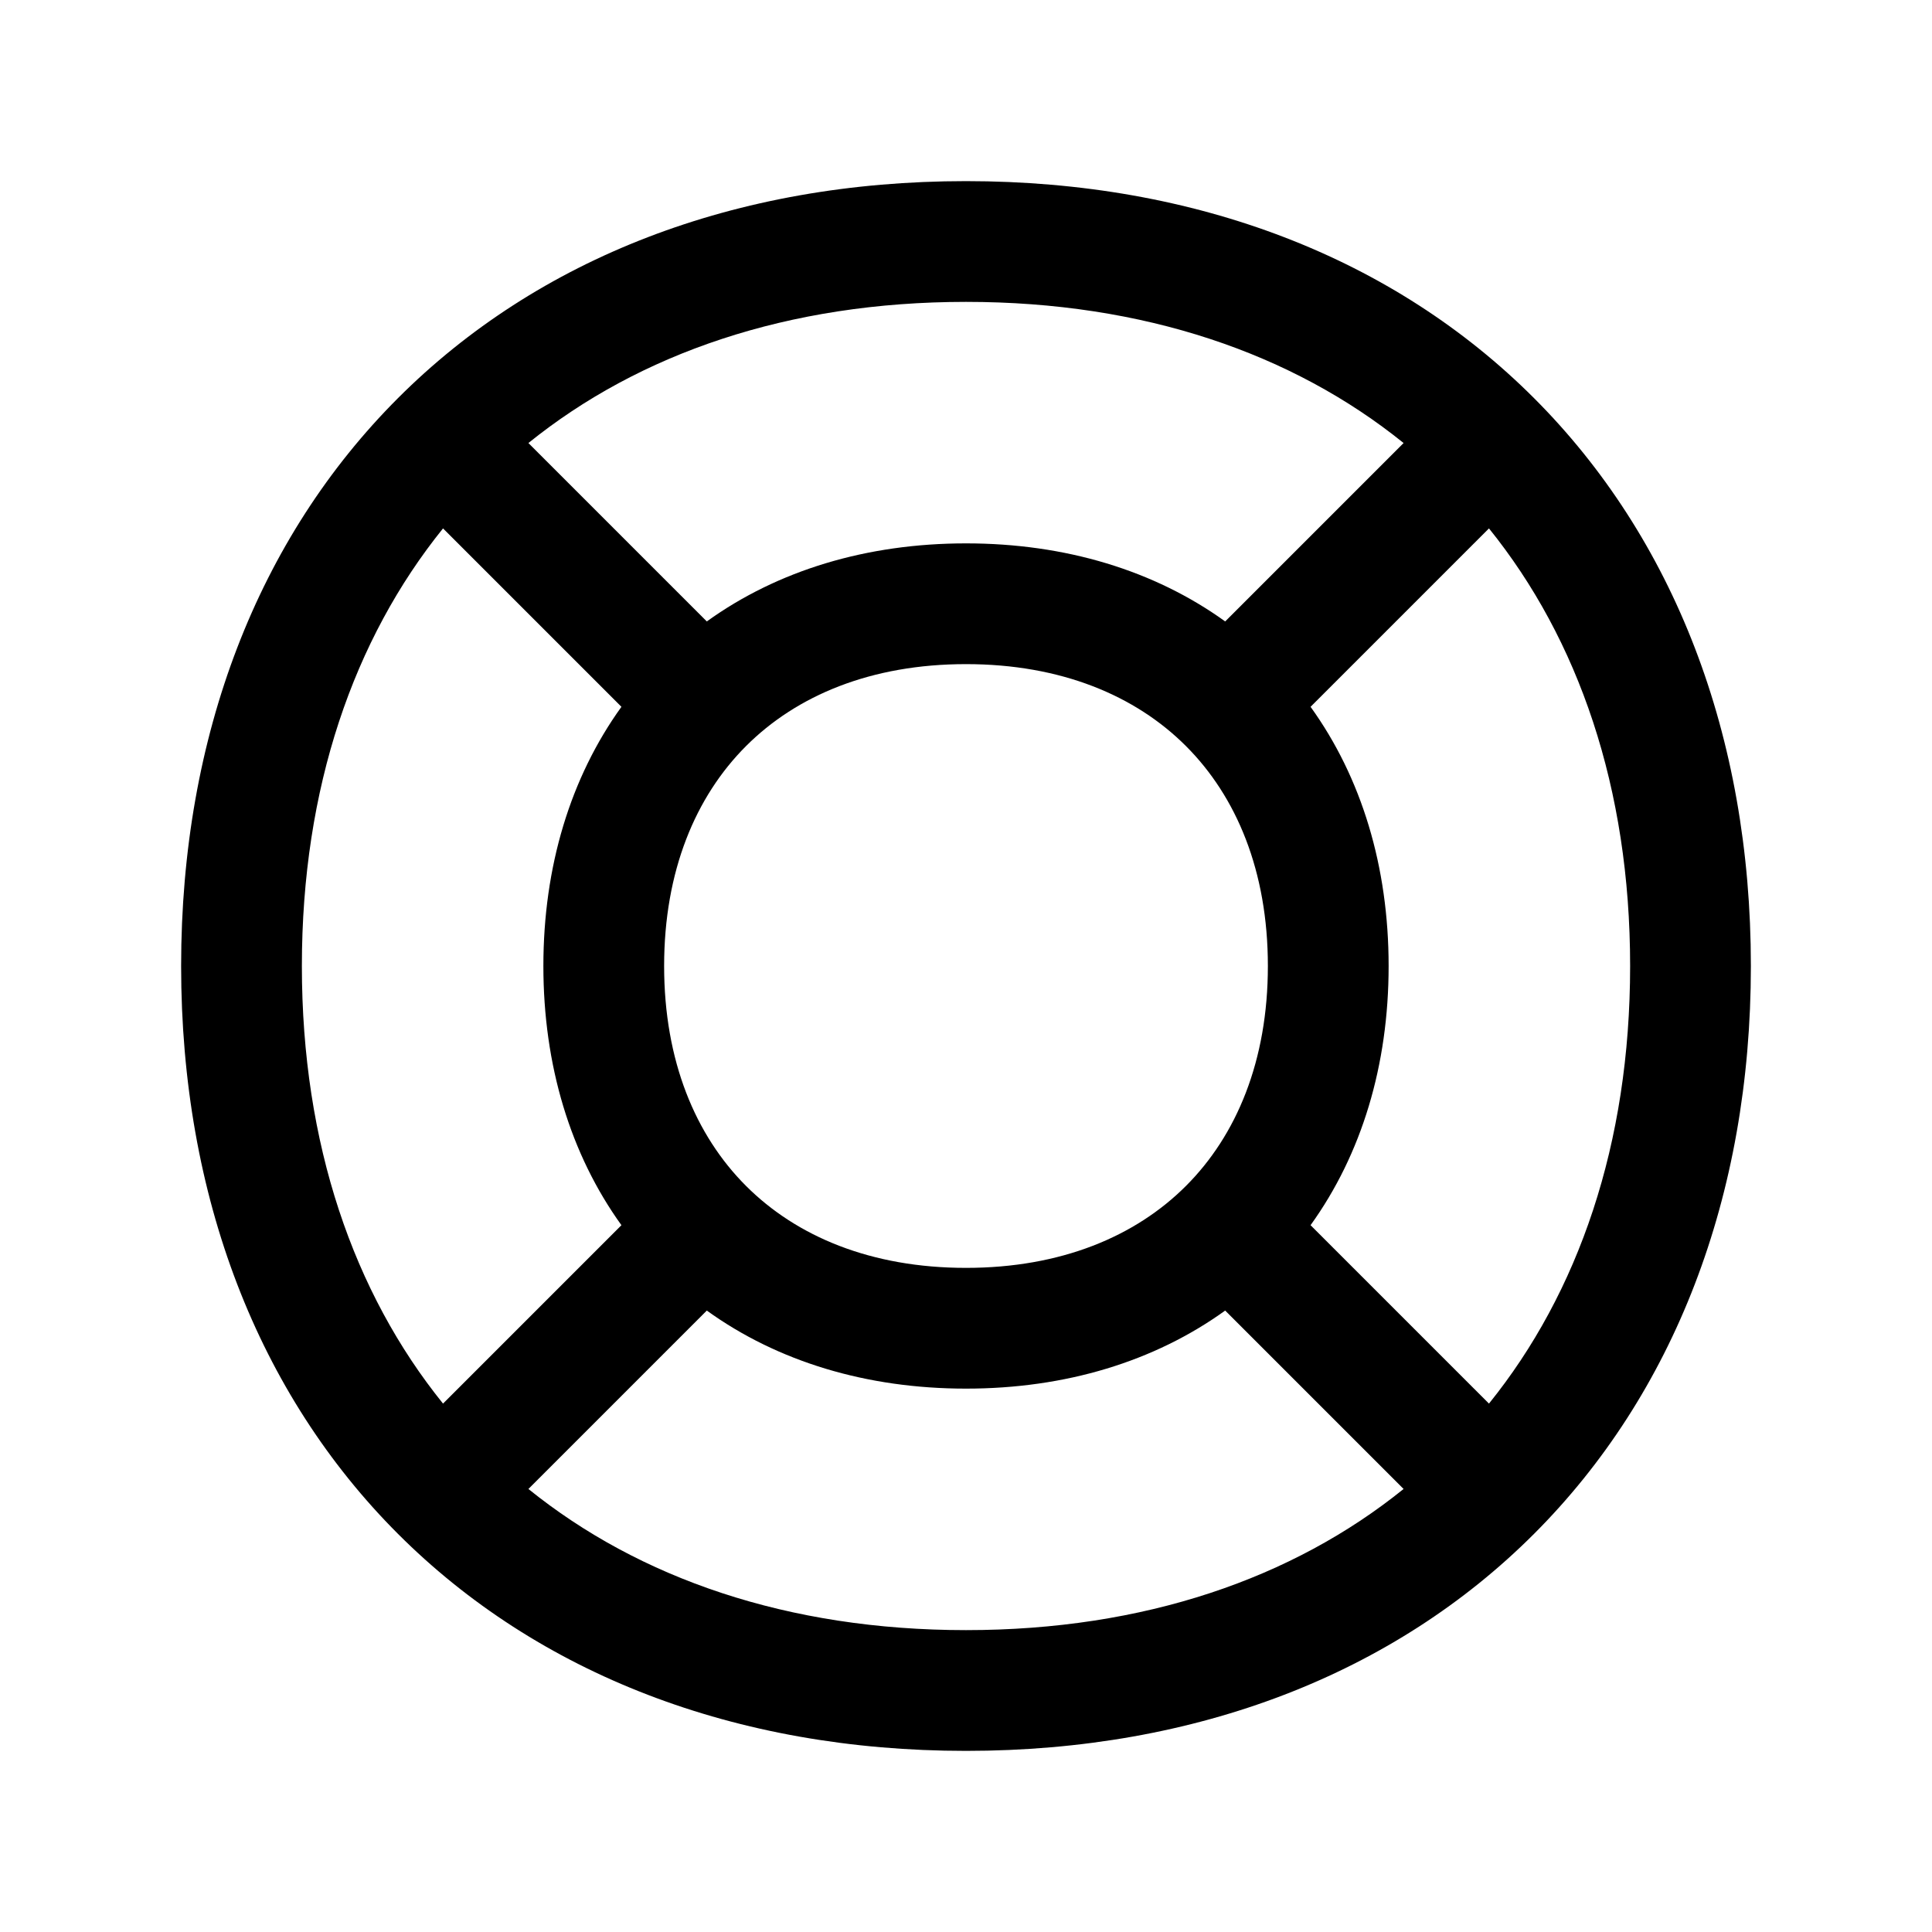 <svg width="48" height="48" viewBox="0 0 32 32" xmlns="http://www.w3.org/2000/svg"><path d="M6.593 6.593C8.906 4.28 12.173 3 16 3C19.827 3 23.094 4.28 25.407 6.593C27.72 8.906 29 12.173 29 16C29 19.827 27.72 23.094 25.407 25.407C23.094 27.72 19.827 29 16 29C12.173 29 8.906 27.72 6.593 25.407C4.28 23.094 3 19.827 3 16C3 12.173 4.28 8.906 6.593 6.593ZM7.338 8.752C5.858 10.586 5 13.048 5 16C5 18.952 5.858 21.414 7.338 23.248L10.293 20.293C9.448 19.12 9 17.646 9 16C9 14.354 9.448 12.88 10.293 11.707L7.338 8.752ZM8.752 7.338L11.707 10.293C12.88 9.448 14.354 9 16 9C17.646 9 19.12 9.448 20.293 10.293L23.248 7.338C21.414 5.858 18.952 5 16 5C13.048 5 10.586 5.858 8.752 7.338ZM24.662 8.752L21.707 11.707C22.552 12.879 23 14.354 23 16C23 17.646 22.552 19.12 21.707 20.293L24.662 23.248C26.142 21.414 27 18.952 27 16C27 13.048 26.142 10.586 24.662 8.752ZM23.248 24.662L20.293 21.707C19.12 22.552 17.646 23 16 23C14.354 23 12.879 22.552 11.707 21.707L8.752 24.662C10.586 26.142 13.048 27 16 27C18.952 27 21.414 26.142 23.248 24.662ZM12.357 12.357C11.52 13.194 11 14.427 11 16C11 17.573 11.52 18.806 12.357 19.643C13.194 20.48 14.427 21 16 21C17.573 21 18.806 20.48 19.643 19.643C20.48 18.806 21 17.573 21 16C21 14.427 20.48 13.194 19.643 12.357C18.806 11.52 17.573 11 16 11C14.427 11 13.194 11.52 12.357 12.357Z" fill="#000000" class="bmwfcol"/><title>life-ring_rg_48</title></svg>